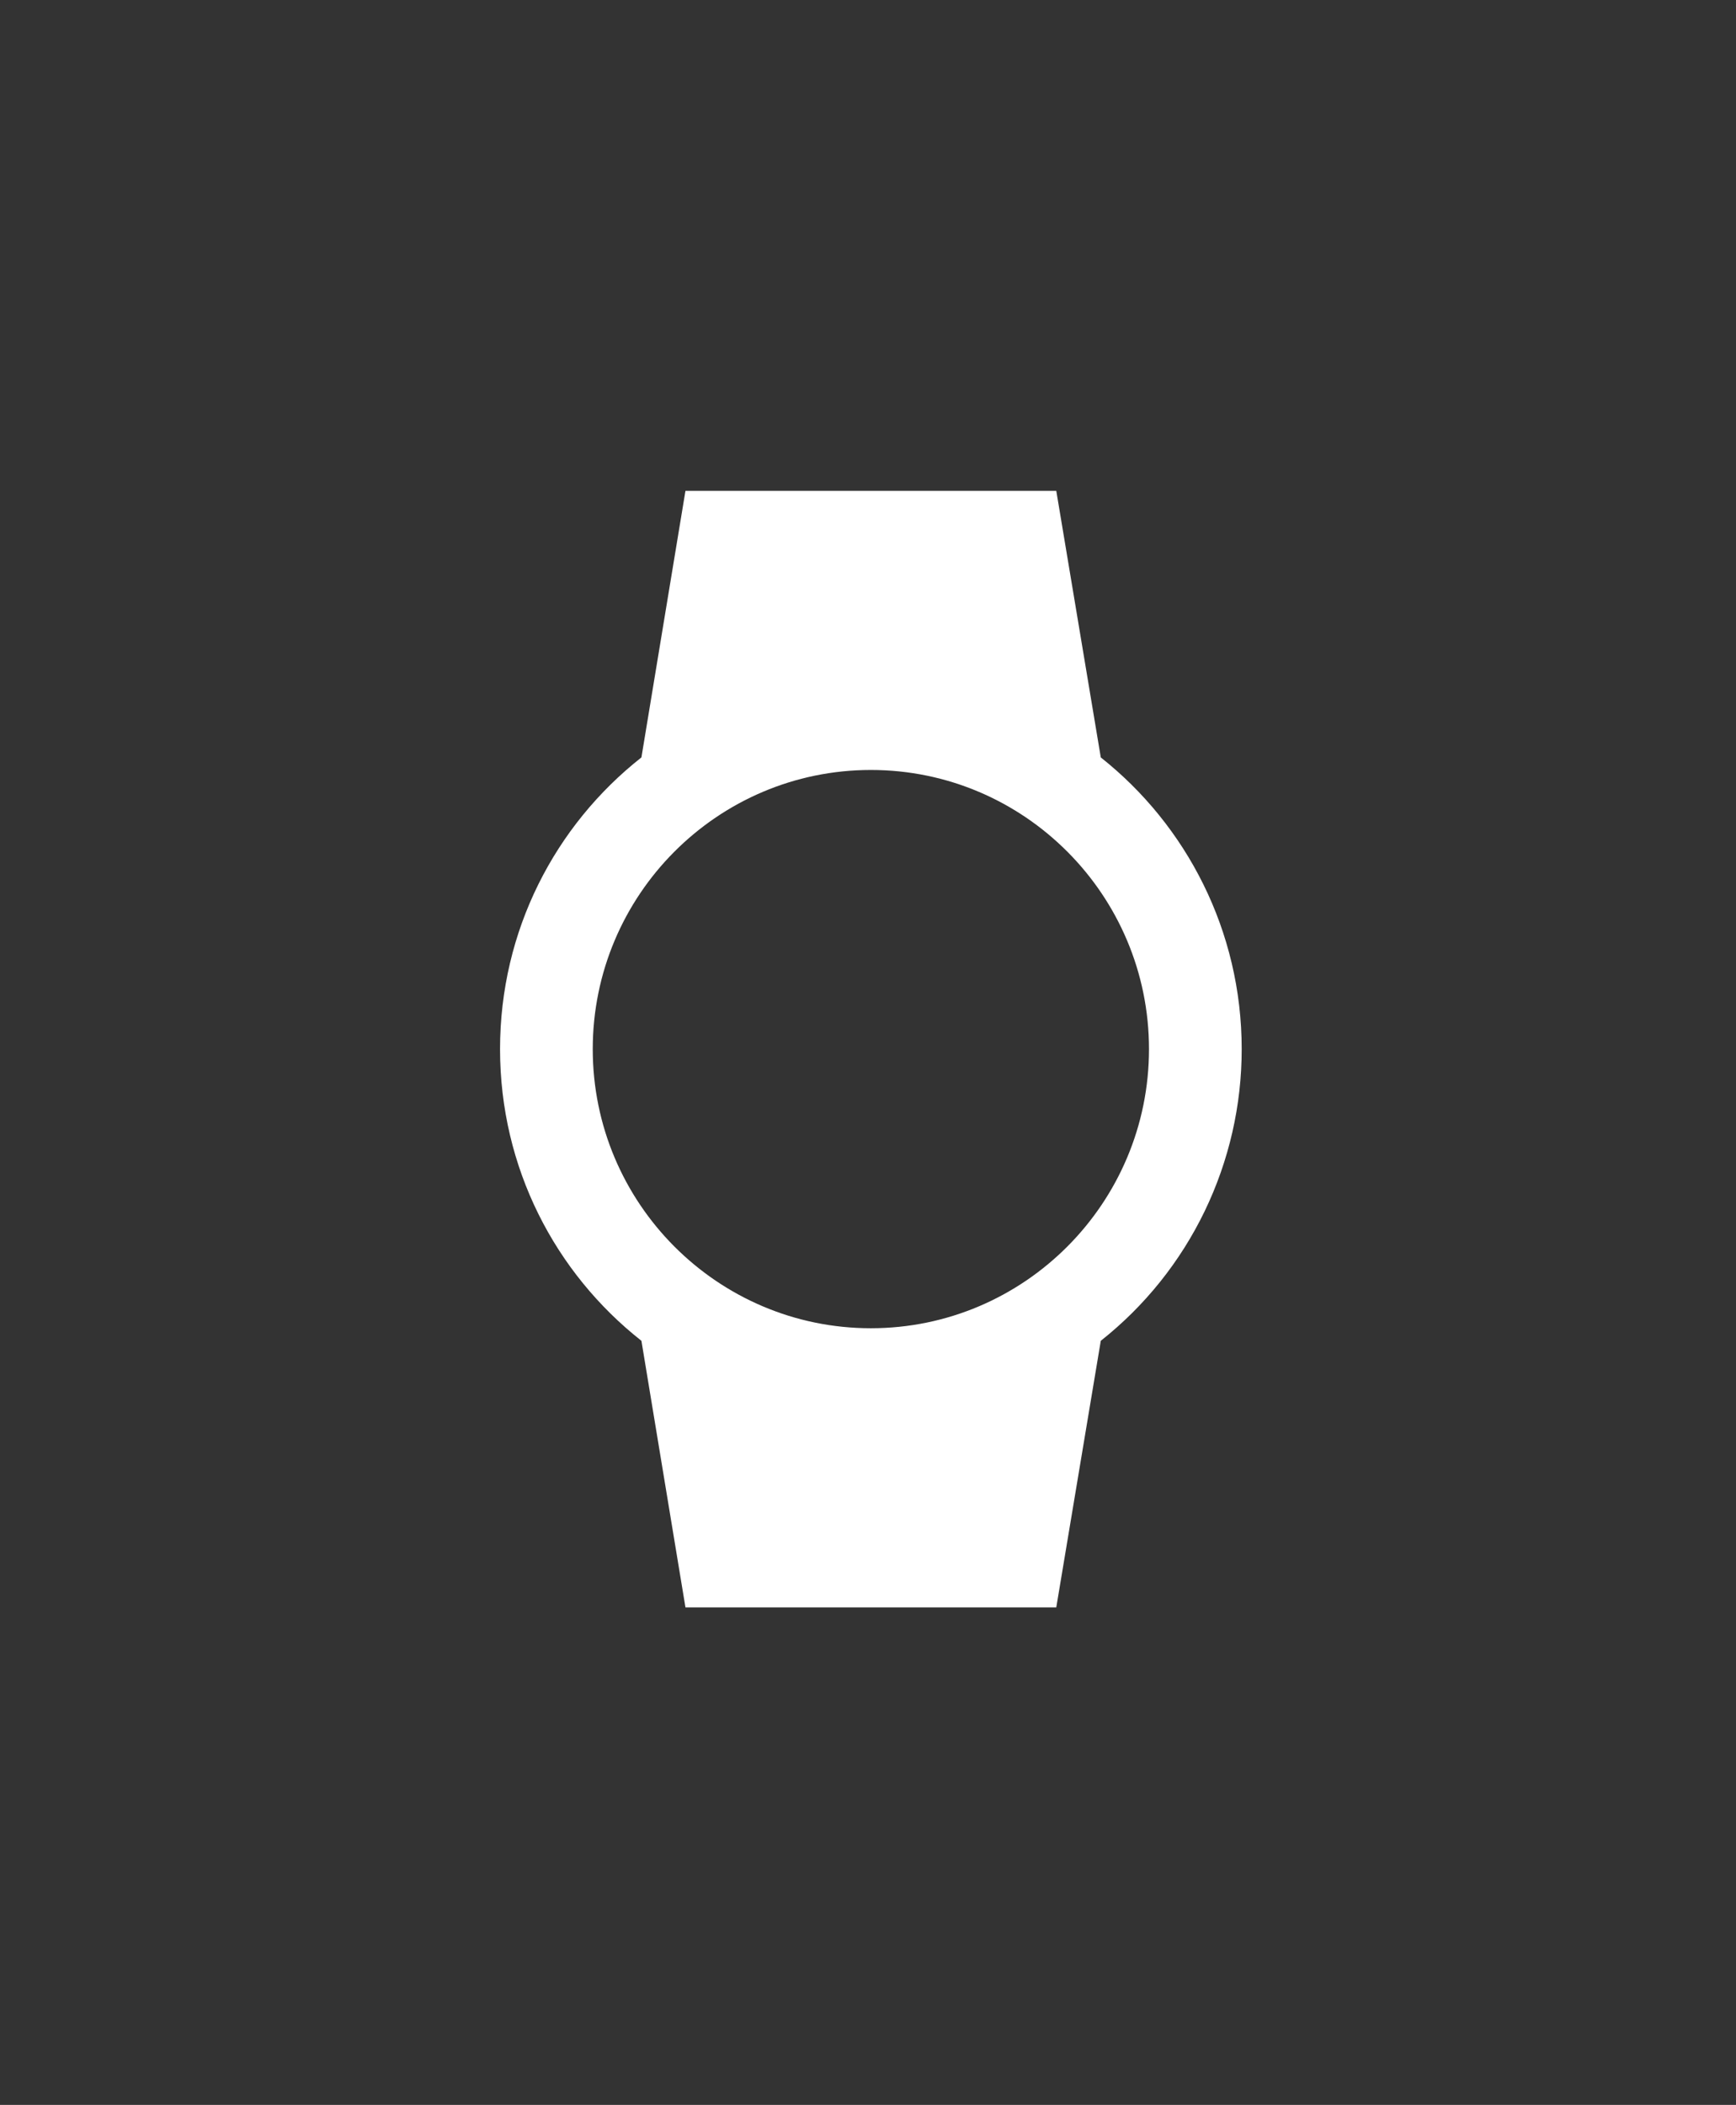 <svg width="184" height="223" viewBox="0 0 184 223" fill="none" xmlns="http://www.w3.org/2000/svg">
<rect x="0" y="0" width="184" height="223" fill="#333333" stroke="none"/>
<path d="M131.608 111.145C131.608 98.626 125.762 87.437 116.673 80.242L111.956 52H72.652L67.985 80.242C58.846 87.437 53 98.576 53 111.145C53 123.713 58.846 134.852 67.985 142.048L72.652 170.289H111.956L116.673 142.048C121.331 138.366 125.095 133.672 127.682 128.319C130.269 122.966 131.612 117.094 131.608 111.145ZM62.826 111.145C62.826 94.831 76.042 81.572 92.304 81.572C108.566 81.572 121.782 94.831 121.782 111.145C121.782 127.459 108.566 140.717 92.304 140.717C76.042 140.717 62.826 127.459 62.826 111.145Z" fill="white"/>
</svg>
